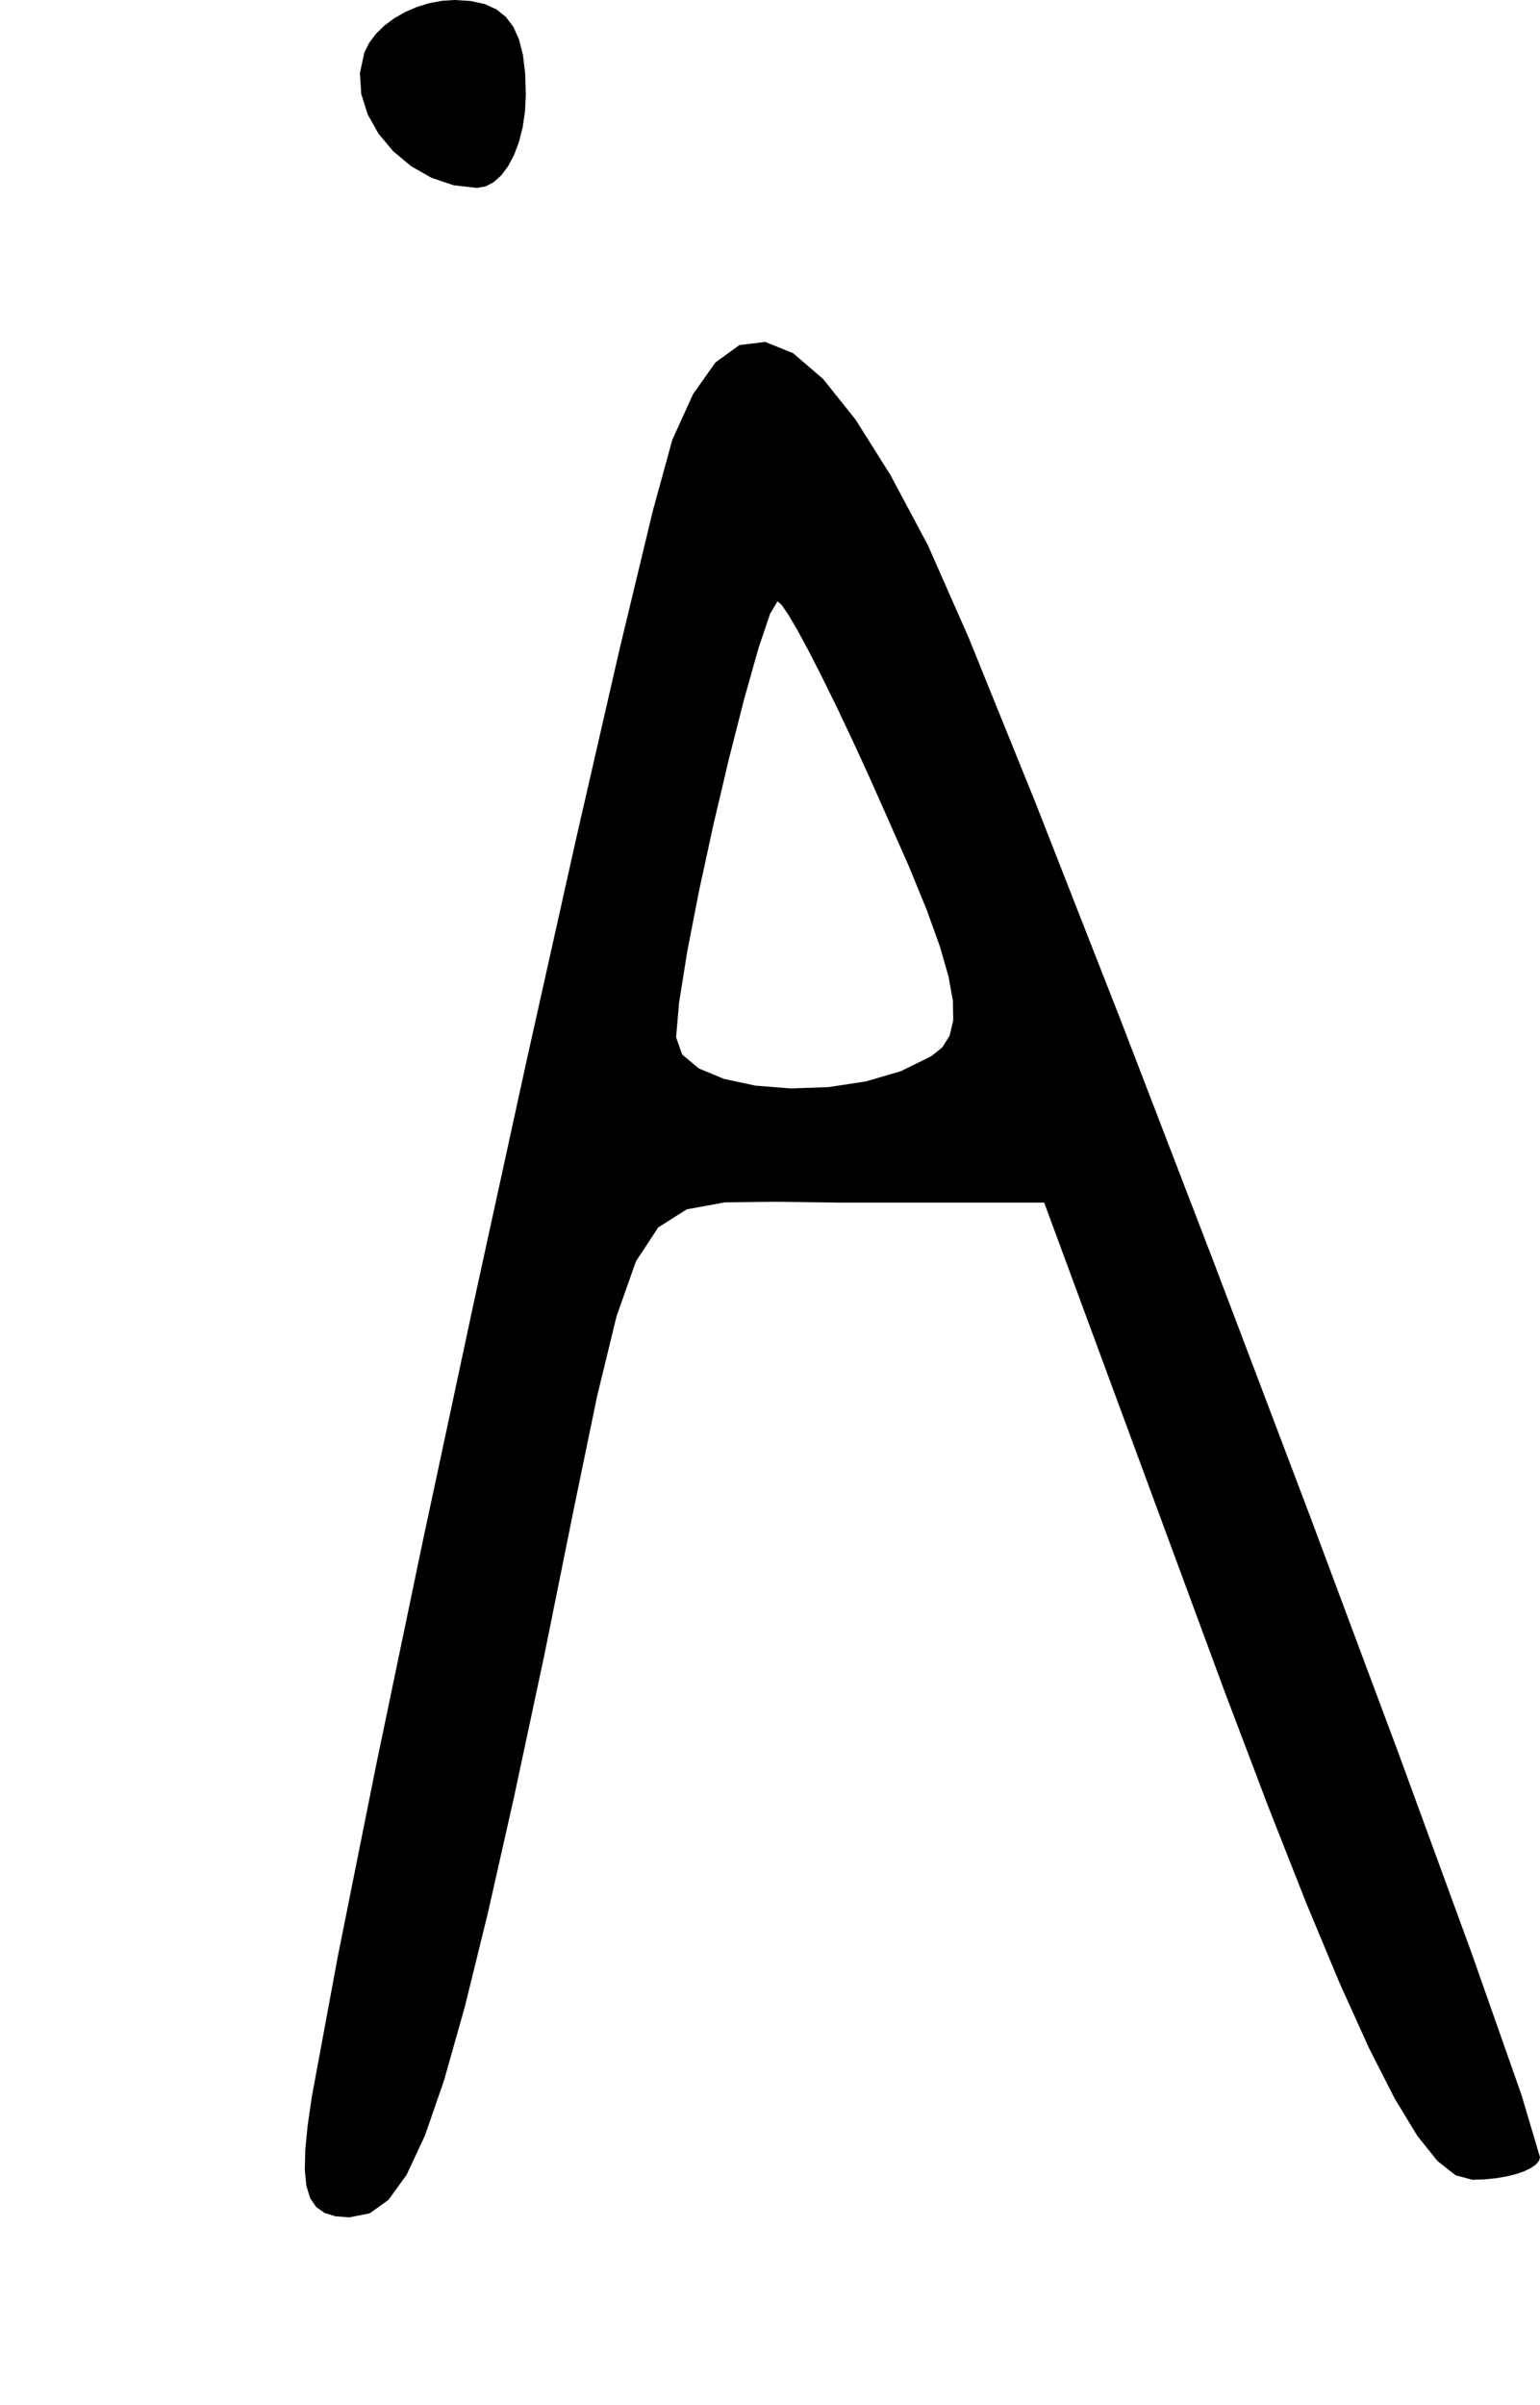 <?xml version="1.0" encoding="utf-8"?>
<svg xmlns="http://www.w3.org/2000/svg"  viewBox="0,0,400,624.39" width="100%">
<path d="M94.634 13.659 L 94.634,13.659 L 93.486,18.974 L 93.831,24.386 L 95.501,29.702 L 98.328,34.728 L 102.142,39.273 L 106.775,43.144 L 112.059,46.147 L 117.824,48.09 L 123.902,48.78 L 123.902,48.78 L 126.136,48.394 L 128.257,47.276 L 130.226,45.492 L 132.002,43.106 L 133.545,40.182 L 134.815,36.784 L 135.772,32.977 L 136.375,28.824 L 136.585,24.39 L 136.585,24.39 L 136.399,18.929 L 135.82,14.23 L 134.815,10.262 L 133.352,6.993 L 131.4,4.39 L 128.925,2.421 L 125.896,1.055 L 122.282,0.258 L 118.049,0.0 L 118.049,0.0 L 114.773,0.211 L 111.497,0.824 L 108.293,1.807 L 105.233,3.126 L 102.391,4.751 L 99.837,6.649 L 97.645,8.787 L 95.887,11.135 L 94.634,13.659 L 94.634,13.659 L 94.634,13.659 L 94.634,13.659 L 94.634,13.659 L 94.634,13.659 L 94.634,13.659 L 94.634,13.659 L 94.634,13.659 L 94.634,13.659 L 94.634,13.659M174.634 114.146 L 94.634,13.659 L 93.486,18.974 L 93.831,24.386 L 95.501,29.702 L 98.328,34.728 L 102.142,39.273 L 106.775,43.144 L 112.059,46.147 L 117.824,48.09 L 123.902,48.78 L 123.902,48.78 L 126.136,48.394 L 128.257,47.276 L 130.226,45.492 L 132.002,43.106 L 133.545,40.182 L 134.815,36.784 L 135.772,32.977 L 136.375,28.824 L 136.585,24.39 L 136.585,24.39 L 136.399,18.929 L 135.82,14.23 L 134.815,10.262 L 133.352,6.993 L 131.4,4.39 L 128.925,2.421 L 125.896,1.055 L 122.282,0.258 L 118.049,0.0 L 118.049,0.0 L 114.773,0.211 L 111.497,0.824 L 108.293,1.807 L 105.233,3.126 L 102.391,4.751 L 99.837,6.649 L 97.645,8.787 L 95.887,11.135 L 94.634,13.659 L 94.634,13.659 L 94.634,13.659 L 94.634,13.659 L 94.634,13.659 L 94.634,13.659 L 94.634,13.659 L 94.634,13.659 L 94.634,13.659 L 94.634,13.659 L 94.634,13.659 L 174.634,114.146 L 169.591,132.498 L 160.96,168.387 L 149.702,217.453 L 136.782,275.335 L 123.164,337.673 L 109.81,400.108 L 97.685,458.28 L 87.753,507.827 L 80.976,544.39 L 80.976,544.39 L 79.897,551.885 L 79.284,558.167 L 79.169,563.324 L 79.584,567.446 L 80.561,570.621 L 82.132,572.936 L 84.329,574.48 L 87.185,575.342 L 90.732,575.61 L 90.732,575.61 L 96.005,574.574 L 100.9,571.081 L 105.619,564.553 L 110.362,554.411 L 115.329,540.078 L 120.723,520.976 L 126.742,496.525 L 133.589,466.149 L 141.463,429.268 L 141.463,429.268 L 149.117,391.336 L 155.068,362.557 L 160.145,341.68 L 165.172,327.452 L 170.979,318.619 L 178.392,313.93 L 188.238,312.131 L 201.344,311.97 L 218.537,312.195 L 218.537,312.195 L 224.39,312.195 L 230.244,312.195 L 236.098,312.195 L 241.951,312.195 L 247.805,312.195 L 253.659,312.195 L 259.512,312.195 L 265.366,312.195 L 271.22,312.195 L 271.22,312.195 L 276.423,326.287 L 281.626,340.379 L 286.829,354.472 L 292.033,368.564 L 297.236,382.656 L 302.439,396.748 L 307.642,410.84 L 312.846,424.932 L 318.049,439.024 L 318.049,439.024 L 329.347,468.812 L 339.271,493.982 L 347.967,514.833 L 355.58,531.66 L 362.252,544.762 L 368.13,554.435 L 373.357,560.977 L 378.079,564.684 L 382.439,565.854 L 382.439,565.854 L 385.611,565.749 L 388.59,565.452 L 391.328,564.986 L 393.777,564.376 L 395.889,563.645 L 397.615,562.818 L 398.908,561.919 L 399.719,560.972 L 400.0,560.0 L 400.0,560.0 L 395.189,543.816 L 382.179,506.843 L 363.107,454.743 L 340.109,393.175 L 315.32,327.801 L 290.876,264.282 L 268.914,208.279 L 251.568,165.452 L 240.976,141.463 L 240.976,141.463 L 231.249,123.247 L 222.205,108.9 L 213.803,98.392 L 206.004,91.69 L 198.766,88.762 L 192.051,89.575 L 185.817,94.099 L 180.025,102.3 L 174.634,114.146 L 174.634,114.146 L 174.634,114.146 L 174.634,114.146 L 174.634,114.146 L 174.634,114.146 L 174.634,114.146 L 174.634,114.146 L 174.634,114.146 L 174.634,114.146 L 174.634,114.146 L 230.244,211.707 L 230.244,211.707 L 230.244,211.707 L 230.244,211.707 L 230.244,211.707 L 230.244,211.707 L 230.244,211.707 L 230.244,211.707 L 230.244,211.707 L 230.244,211.707 L 230.244,211.707 L 236.106,224.962 L 240.715,236.225 L 244.119,245.673 L 246.368,253.483 L 247.508,259.832 L 247.588,264.896 L 246.657,268.852 L 244.762,271.877 L 241.951,274.146 L 241.951,274.146 L 234.023,278.058 L 224.923,280.725 L 215.212,282.204 L 205.454,282.551 L 196.209,281.821 L 188.04,280.072 L 181.509,277.36 L 177.178,273.74 L 175.61,269.268 L 175.61,269.268 L 176.385,260.248 L 178.484,247.117 L 181.572,231.256 L 185.31,214.045 L 189.361,196.867 L 193.388,181.102 L 197.053,168.131 L 200.02,159.336 L 201.951,156.098 L 201.951,156.098 L 202.986,156.977 L 204.735,159.518 L 207.118,163.577 L 210.056,169.009 L 213.467,175.67 L 217.272,183.415 L 221.39,192.099 L 225.741,201.578 L 230.244,211.707 L 230.244,211.707 L 230.244,211.707 L 230.244,211.707 L 230.244,211.707 L 230.244,211.707 L 230.244,211.707 L 230.244,211.707 L 230.244,211.707 L 230.244,211.707 L 230.244,211.707"/></svg>
